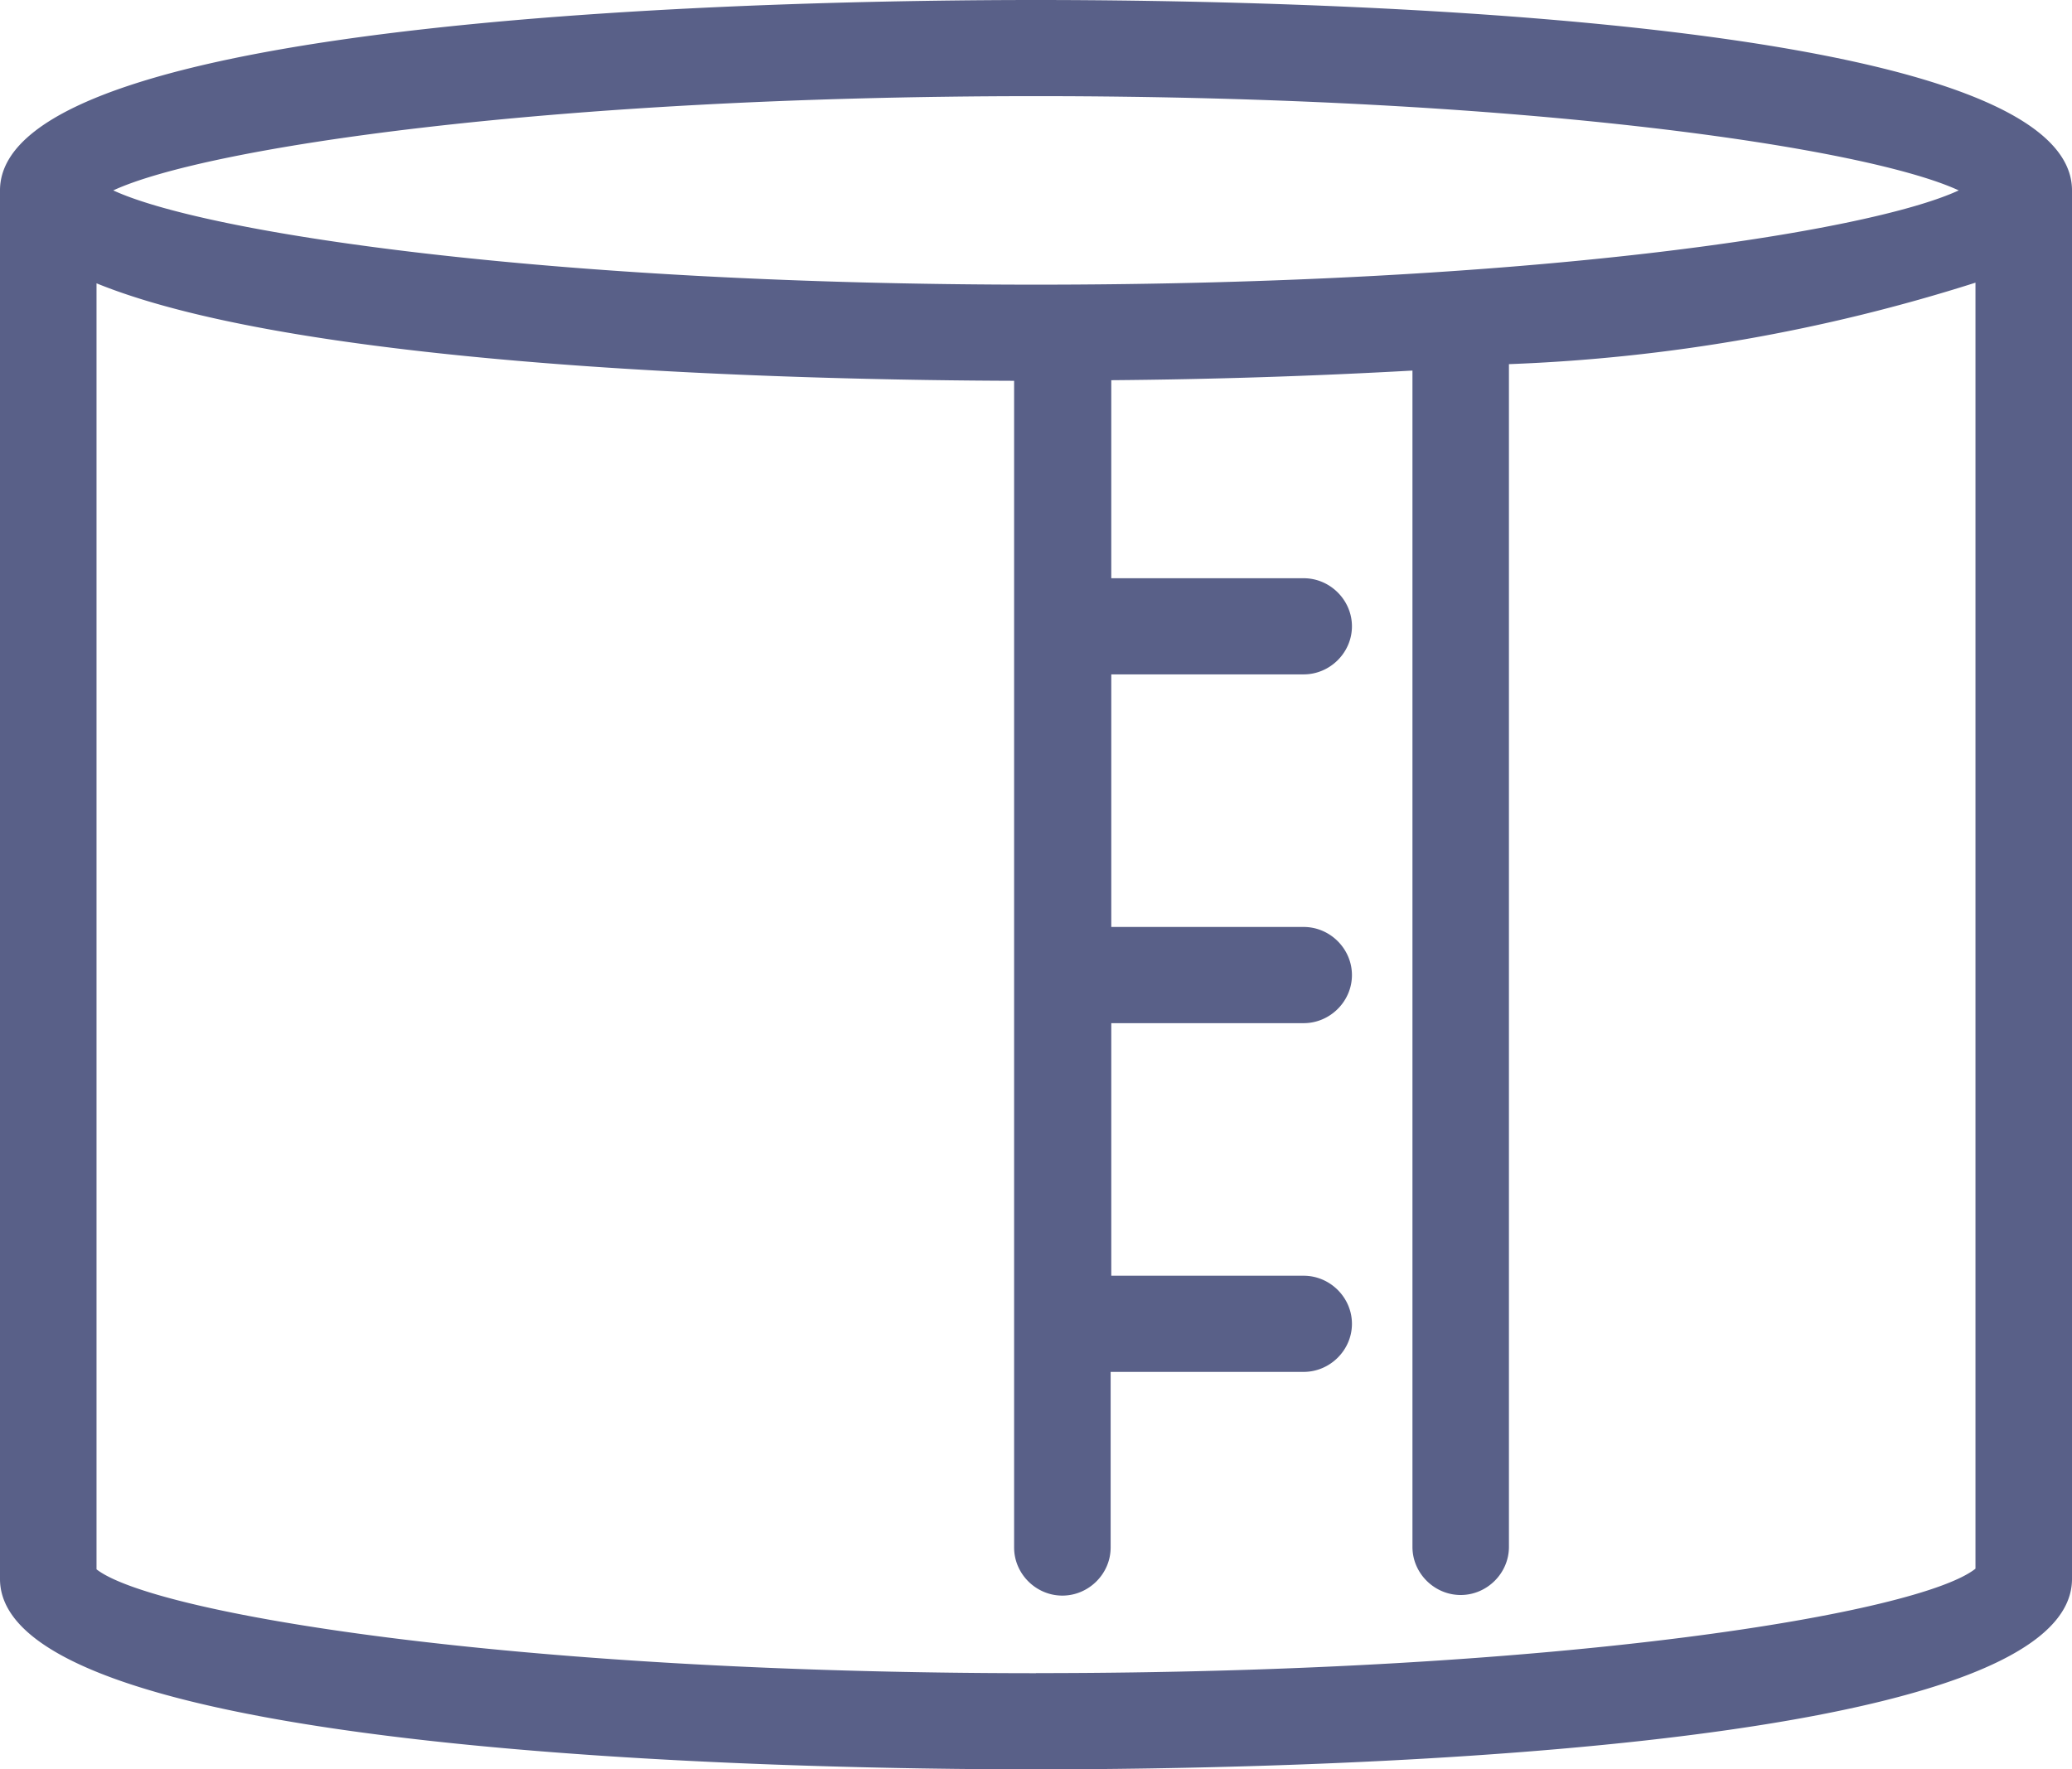 <svg width="48" height="41" viewBox="0 0 48 41" fill="none" xmlns="http://www.w3.org/2000/svg"><path d="M24 0C18.365 0 0 .312 0 4.412v32.176C0 40.688 18.38 41 24 41c5.62 0 24-.312 24-4.412V4.412C48 .312 29.635 0 24 0zm0 2.228c11.389 0 19.26 1.204 21.376 2.184C43.26 5.392 35.39 6.596 24 6.596c-11.389 0-19.26-1.204-21.376-2.184C4.74 3.432 12.61 2.228 24 2.228zm0 36.544c-12.283 0-20.467-1.397-21.764-2.407v-29.8c4.89 1.992 16.487 2.244 21.257 2.259V35.86c0 .61.507 1.114 1.118 1.114.611 0 1.118-.505 1.118-1.114v-4.07h4.472c.611 0 1.118-.505 1.118-1.114 0-.61-.507-1.114-1.118-1.114h-4.457v-5.853h4.457c.611 0 1.118-.505 1.118-1.114 0-.61-.507-1.115-1.118-1.115h-4.457v-5.853h4.457c.611 0 1.118-.505 1.118-1.114 0-.609-.507-1.114-1.118-1.114h-4.457V8.81a146.59 146.59 0 006.977-.223v27.26c0 .608.506 1.113 1.118 1.113.61 0 1.117-.505 1.117-1.114V8.438A40.547 40.547 0 0045.764 6.55v29.8c-1.282 1.024-9.48 2.42-21.764 2.42z" fill="#596088"/></svg>